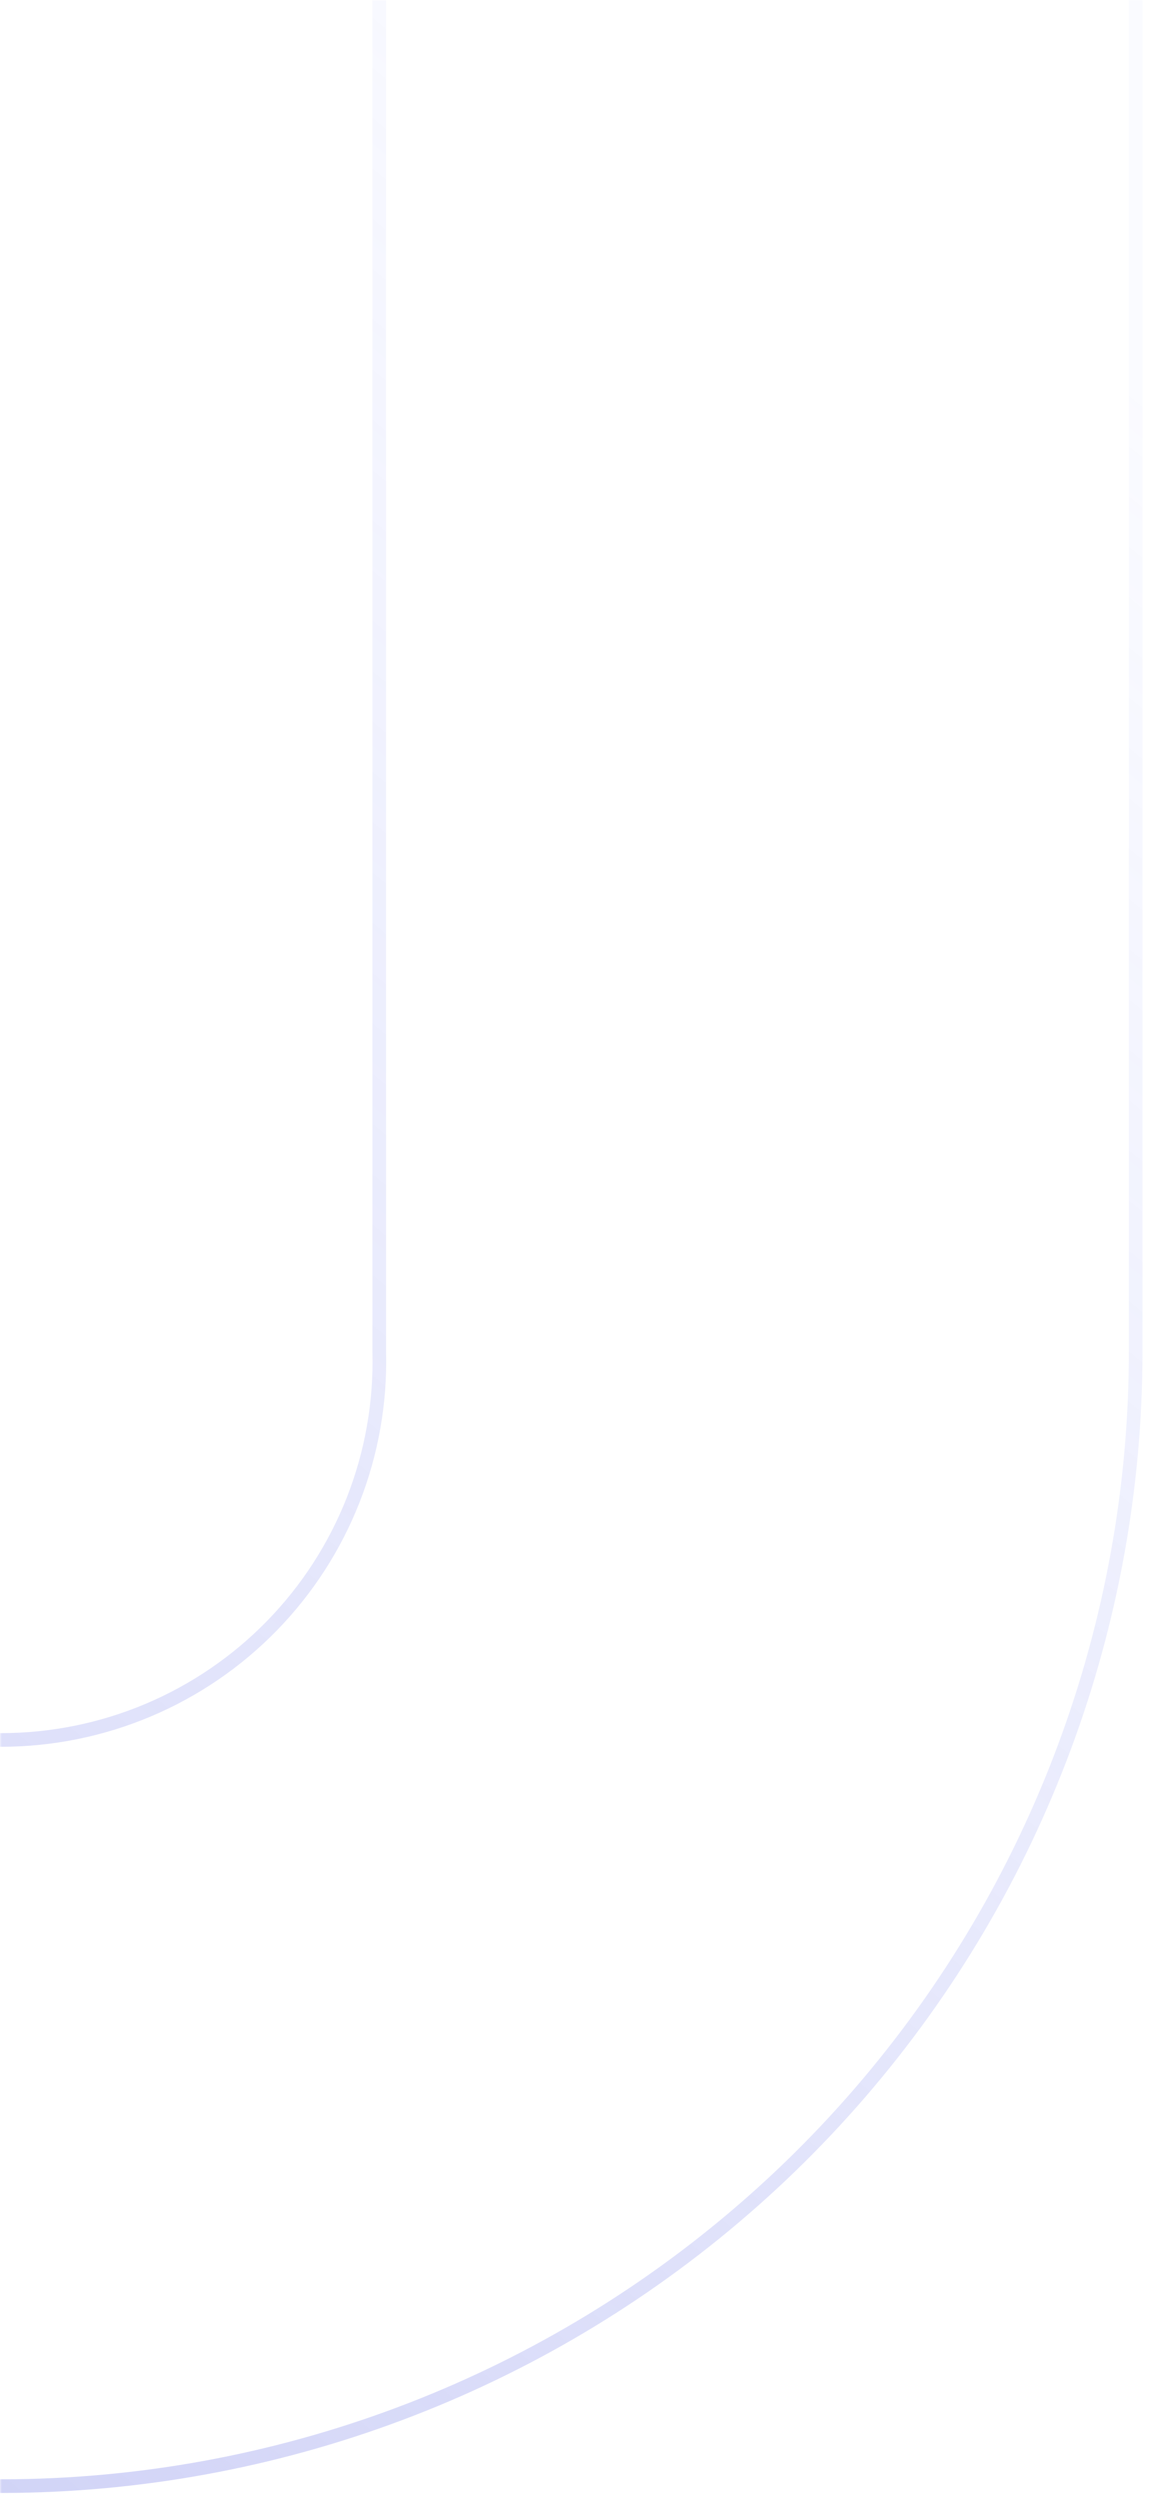 <svg width="313" height="679" viewBox="0 0 313 679" fill="none" xmlns="http://www.w3.org/2000/svg">
    <mask id="mask0_332_1046" style="mask-type:alpha" maskUnits="userSpaceOnUse" x="0" y="0"
        width="313" height="679">
        <rect width="313" height="679" fill="#D9D9D9" />
    </mask>
    <g mask="url(#mask0_332_1046)">
        <path
            d="M-308 367.186V161.738C-308.008 135.436 -297.926 110.133 -279.832 91.039C-261.737 71.945 -237.007 60.514 -210.735 59.099C-184.462 57.685 -158.647 66.395 -138.605 83.435C-118.564 100.476 -105.822 124.55 -103.003 150.7C-102.675 153.459 -102.543 156.219 -102.477 159.044L-102.477 365.413C-102.445 366.003 -102.445 366.596 -102.477 367.186C-102.824 380.895 -100.423 394.534 -95.415 407.301C-90.406 420.067 -82.892 431.702 -73.316 441.52C-63.739 451.339 -52.294 459.142 -39.653 464.469C-27.013 469.797 -13.434 472.542 0.284 472.542C14.002 472.542 27.581 469.797 40.221 464.469C52.861 459.142 64.307 451.339 73.883 441.52C83.46 431.702 90.974 420.067 95.982 407.301C100.99 394.534 103.392 380.895 103.045 367.186L103.045 -43.645C102.698 -57.354 105.1 -70.993 110.108 -83.759C115.116 -96.526 122.63 -108.161 132.207 -117.979C141.783 -127.797 153.229 -135.6 165.869 -140.928C178.509 -146.256 192.089 -149 205.806 -149C219.524 -149 233.103 -146.256 245.744 -140.928C258.384 -135.6 269.829 -127.797 279.406 -117.979C288.983 -108.161 296.496 -96.526 301.505 -83.759C306.513 -70.993 308.915 -57.354 308.568 -43.645L308.568 367.186C308.52 441.055 281.934 512.449 233.651 568.369C185.367 624.288 118.599 661.013 45.504 671.855C-27.59 682.697 -102.15 666.935 -164.596 627.44C-227.042 587.945 -273.221 527.344 -294.724 456.672C-303.52 427.657 -307.993 397.505 -308 367.186Z"
            stroke="url(#paint0_linear_332_1046)" stroke-opacity="0.5" stroke-width="3.707"
            stroke-miterlimit="10" />
    </g>
    <defs>
        <linearGradient id="paint0_linear_332_1046" x1="172.677" y1="-14.312" x2="-383.863"
            y2="654.406" gradientUnits="userSpaceOnUse">
            <stop stop-color="#A0ADFF" stop-opacity="0.1" />
            <stop offset="1" stop-color="#4C52D8" stop-opacity="0.75" />
        </linearGradient>
    </defs>
</svg>